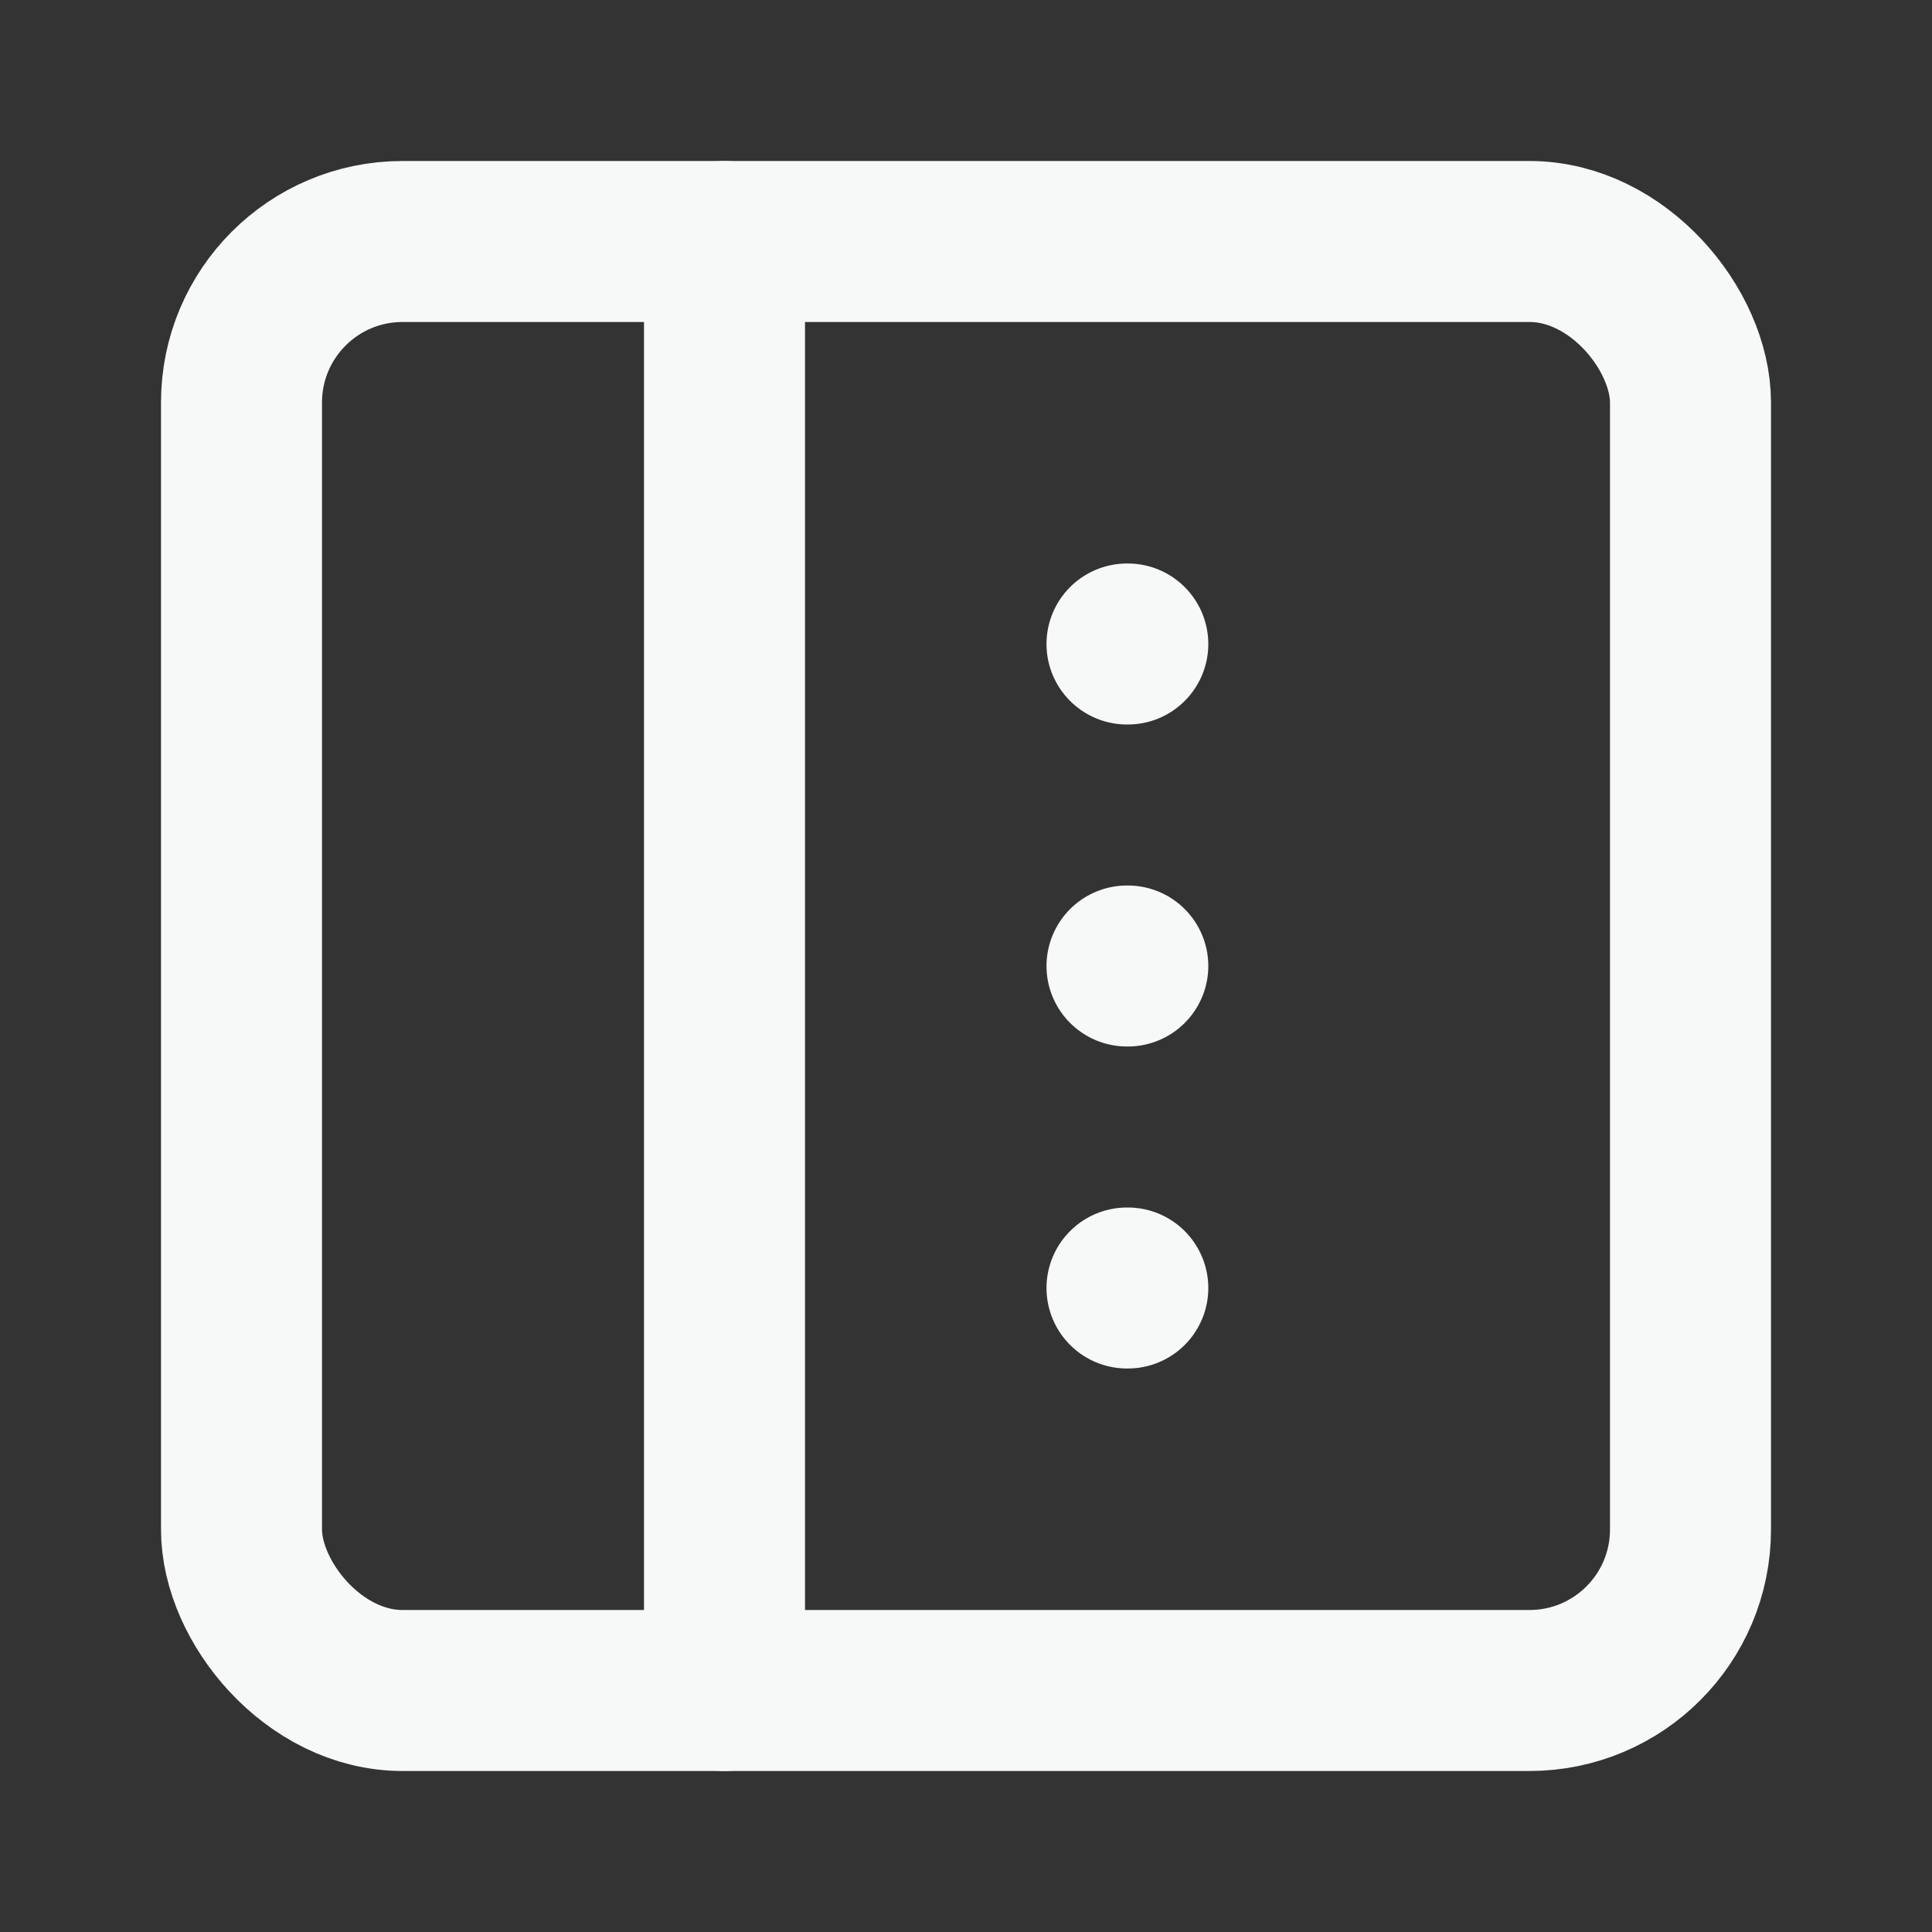 <svg xmlns="http://www.w3.org/2000/svg" width="32" height="32" viewBox="0 0 24 24" fill="none" stroke="currentColor" stroke-width="2" stroke-linecap="round" stroke-linejoin="round" style="background-color:#1f2634;color:#f7f8f8;padding:4px;">
  <rect x="0" y="0" width="24" height="24" fill="#333333" stroke="none"/>
  <rect x="3" y="3" width="18" height="18" rx="2" ry="2"></rect>
  <path d="M9 3v18"></path>
  <path d="M14 8h.01"></path>
  <path d="M14 12h.01"></path>
  <path d="M14 16h.01"></path>
</svg>
